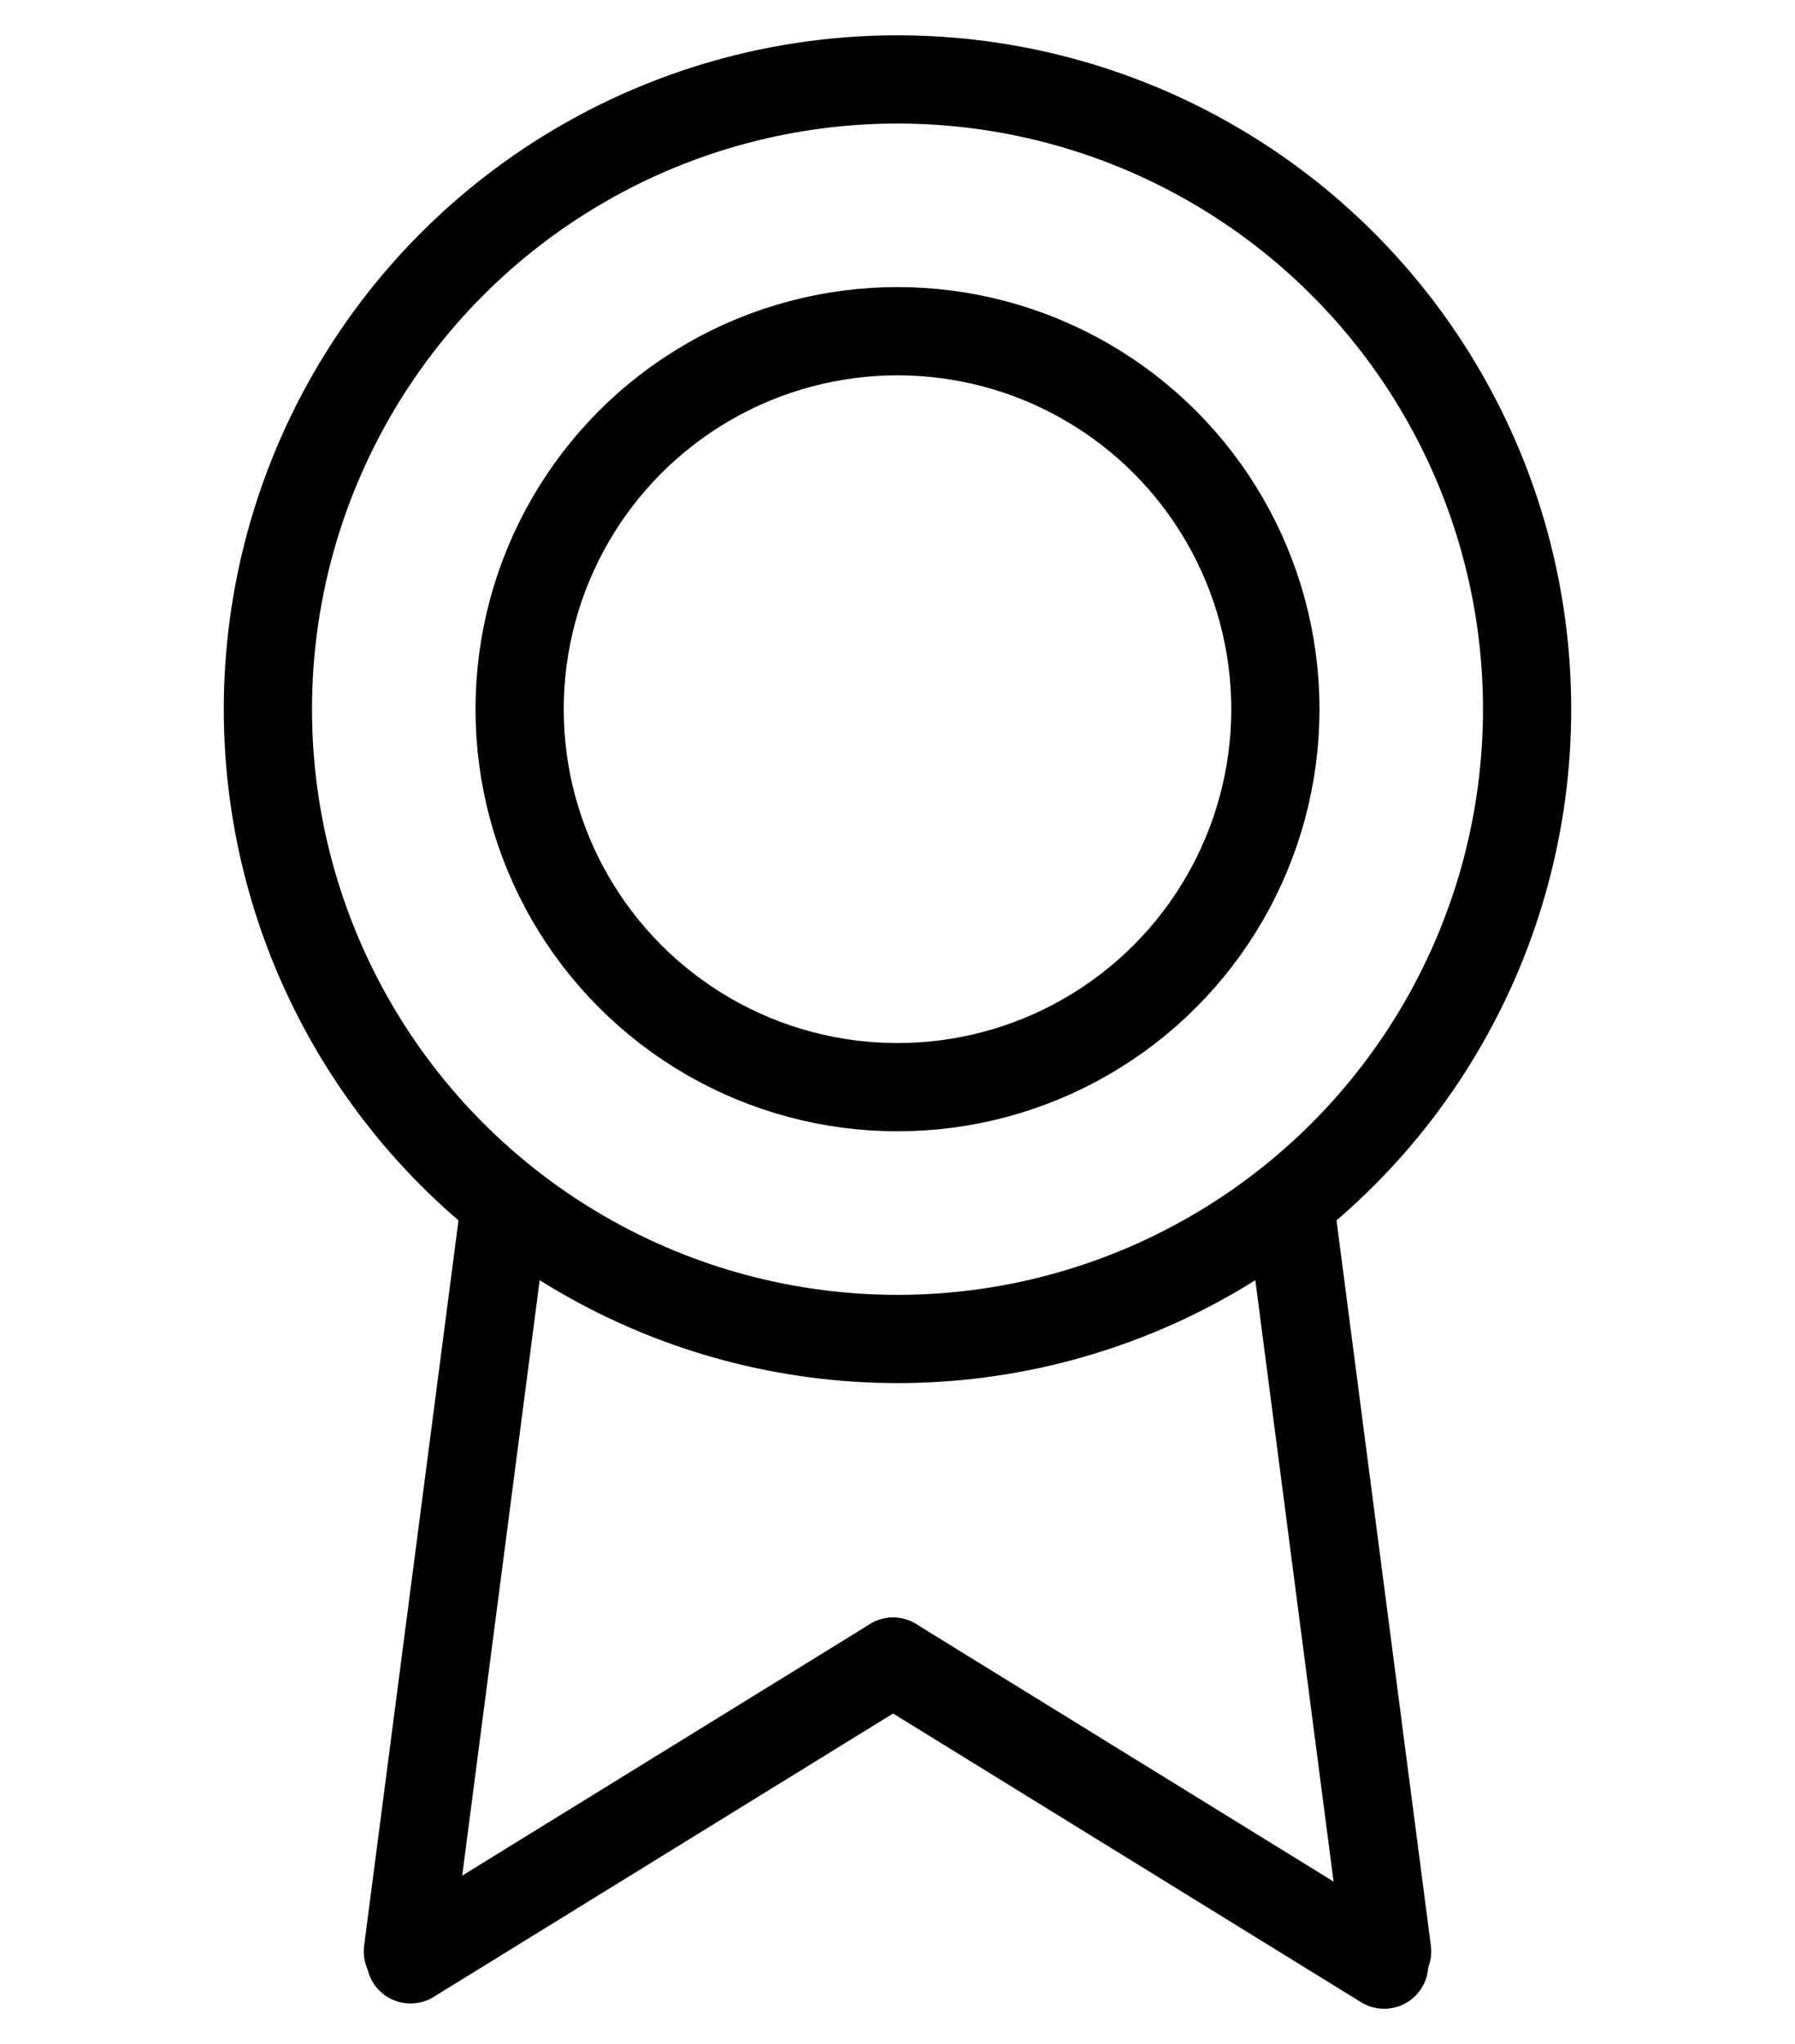 <?xml version="1.0" encoding="utf-8"?>
<!-- Generator: Adobe Illustrator 25.4.1, SVG Export Plug-In . SVG Version: 6.00 Build 0)  -->
<svg version="1.1" id="Layer_1" xmlns="http://www.w3.org/2000/svg" xmlns:xlink="http://www.w3.org/1999/xlink" x="0px" y="0px"
	 viewBox="0 0 610.4 694.8" style="enable-background:new 0 0 610.4 694.8;" xml:space="preserve">
<style type="text/css">
	.st0{fill:none;stroke:#000000;stroke-width:30;stroke-linecap:round;stroke-linejoin:round;}
</style>
<g>
	<circle class="st0" cx="305.2" cy="241.1" r="214.1"/>
	<circle class="st0" cx="305.2" cy="241.1" r="128.5"/>
	<line class="st0" x1="303.7" y1="564.9" x2="139.6" y2="666.1"/>
	<line class="st0" x1="303.7" y1="564.9" x2="470.7" y2="667.9"/>
	<line class="st0" x1="171.1" y1="414.4" x2="138.7" y2="663.4"/>
	<line class="st0" x1="471.7" y1="663.4" x2="439.3" y2="414.4"/>
</g>
</svg>
